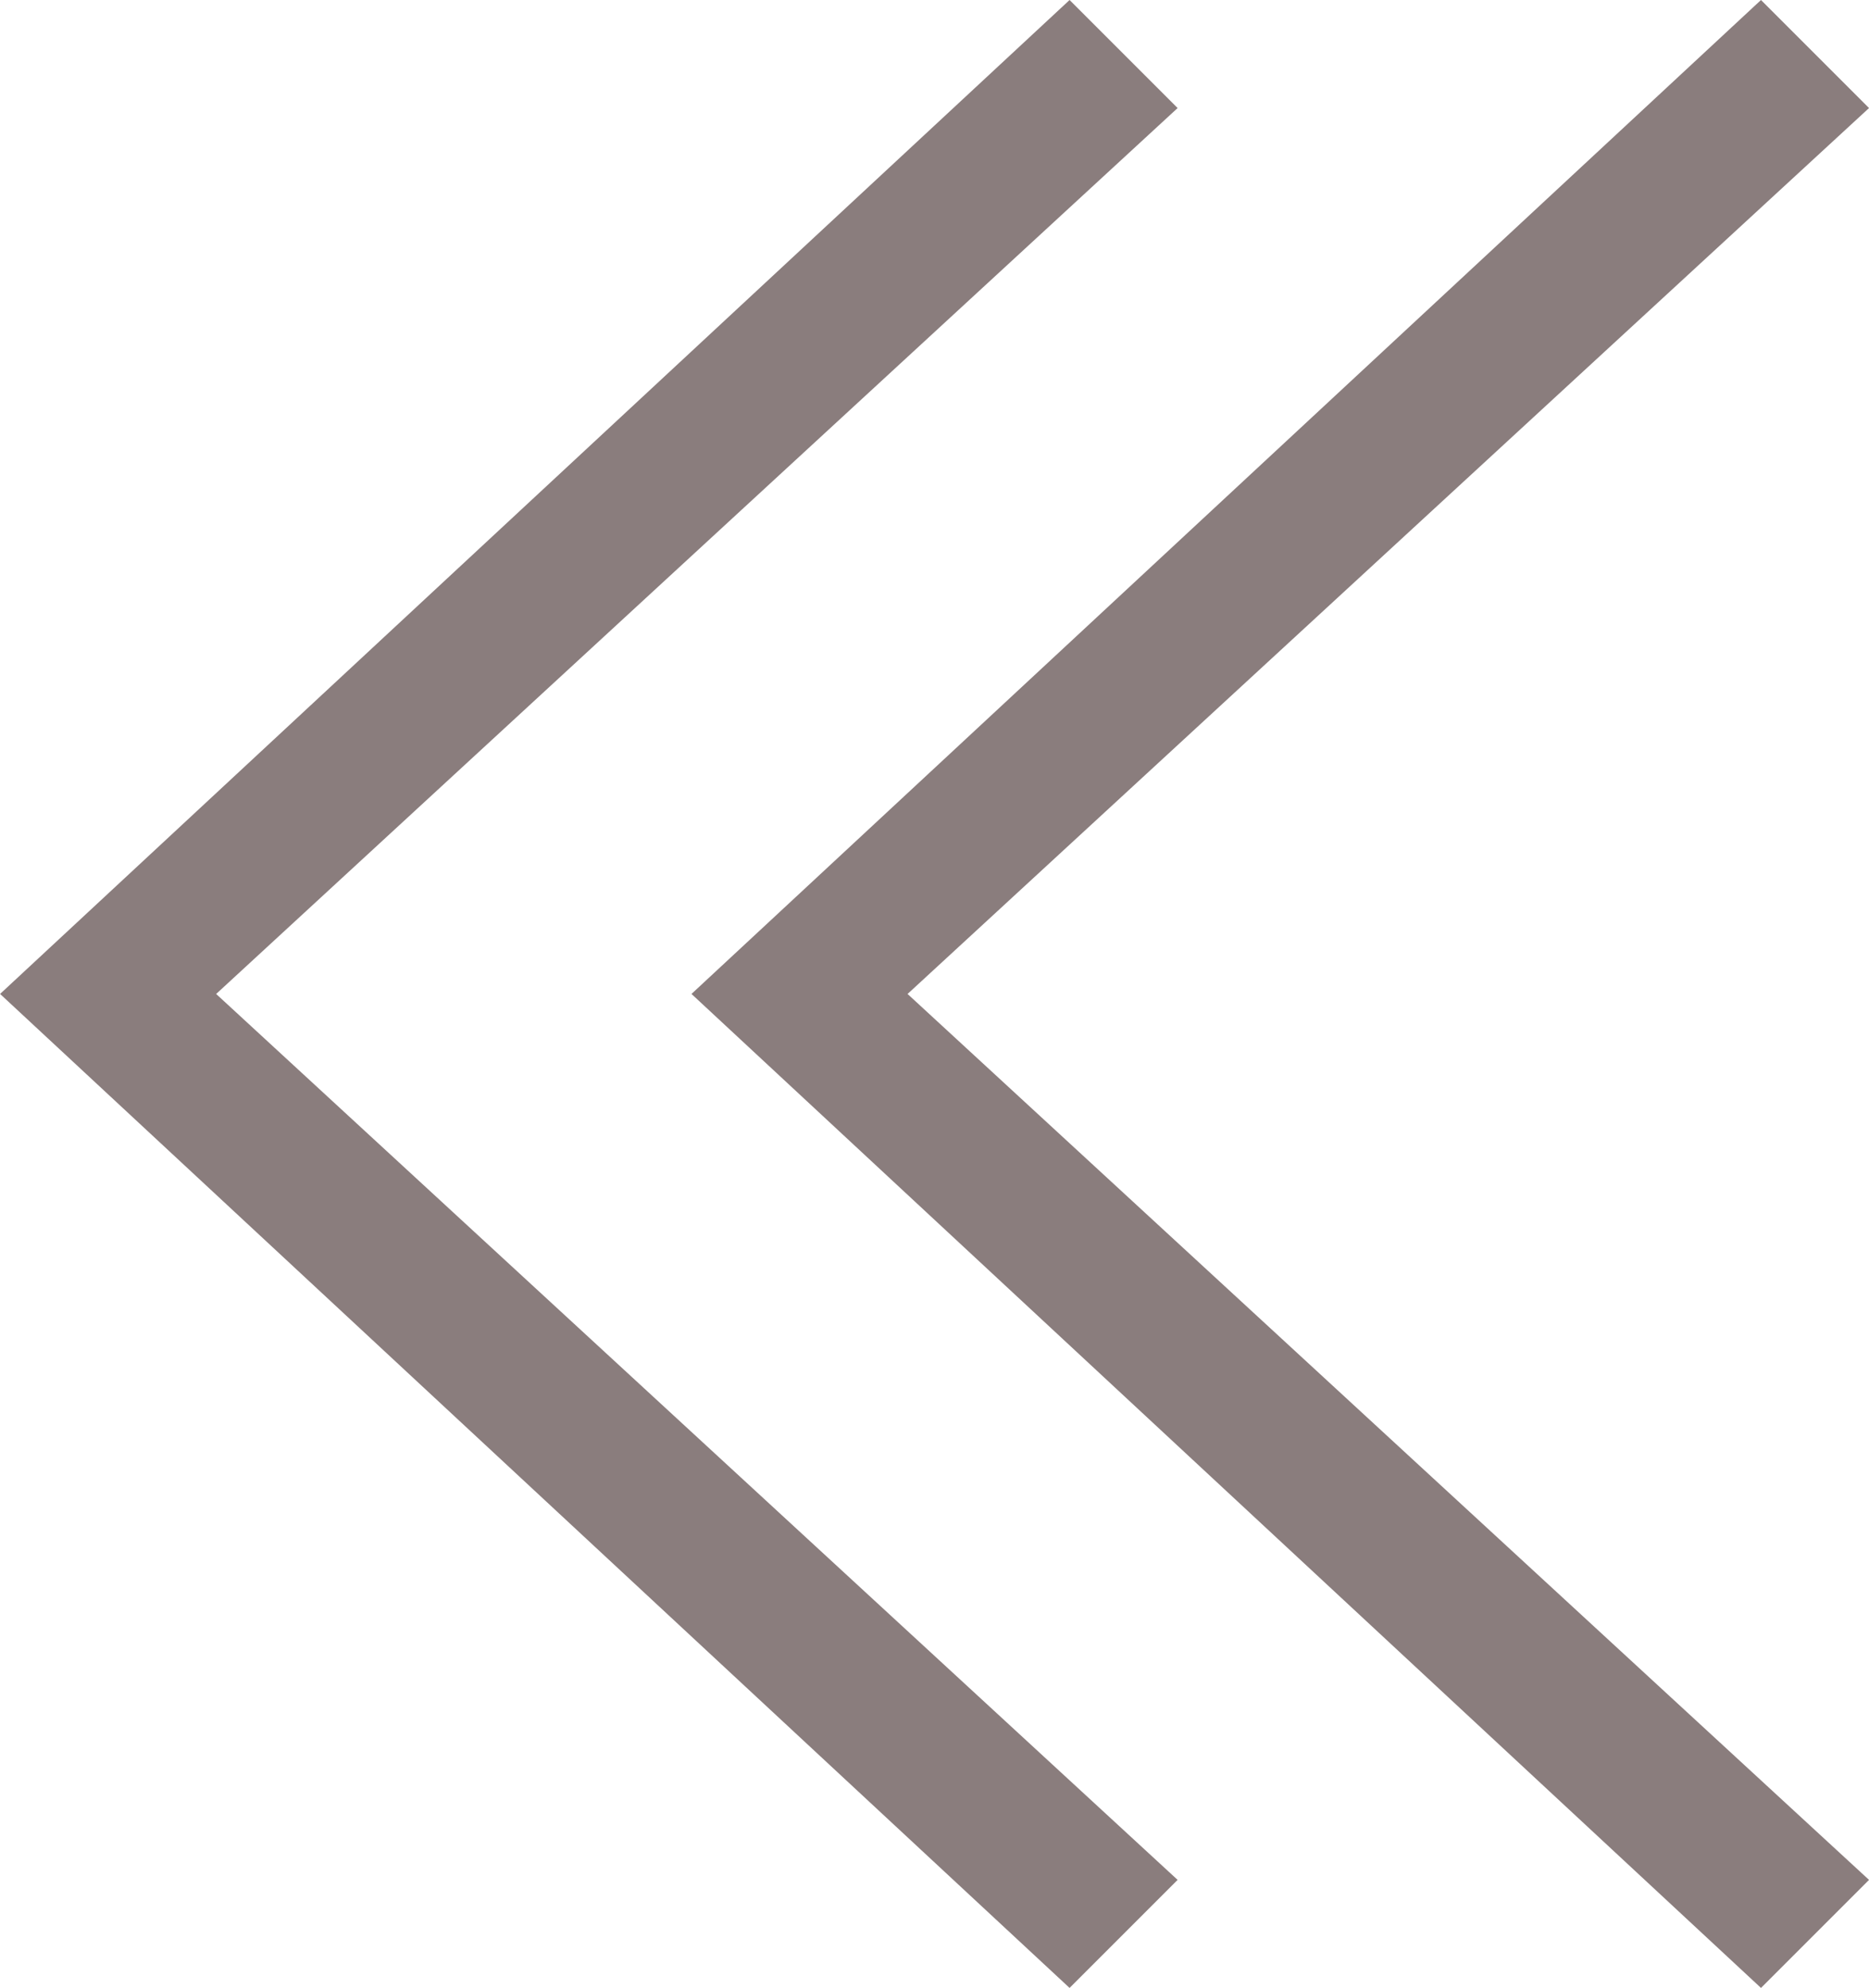 <svg enable-background="new 0 0 72.08 76.67" height="76.667" viewBox="0 0 72.08 76.67" width="72.083" xmlns="http://www.w3.org/2000/svg"><path d="m0 38.333 41.25-38.333 4.167 4.167-37.083 34.167 37.083 34.167-4.167 4.167z" fill="#8a7d7d" stroke-linejoin="round" stroke-width=".2"/><path d="m26.667 38.333 41.25-38.333 4.167 4.167-37.083 34.167 37.083 34.167-4.167 4.167z" fill="#8a7d7d" stroke-linejoin="round" stroke-width=".2"/></svg>